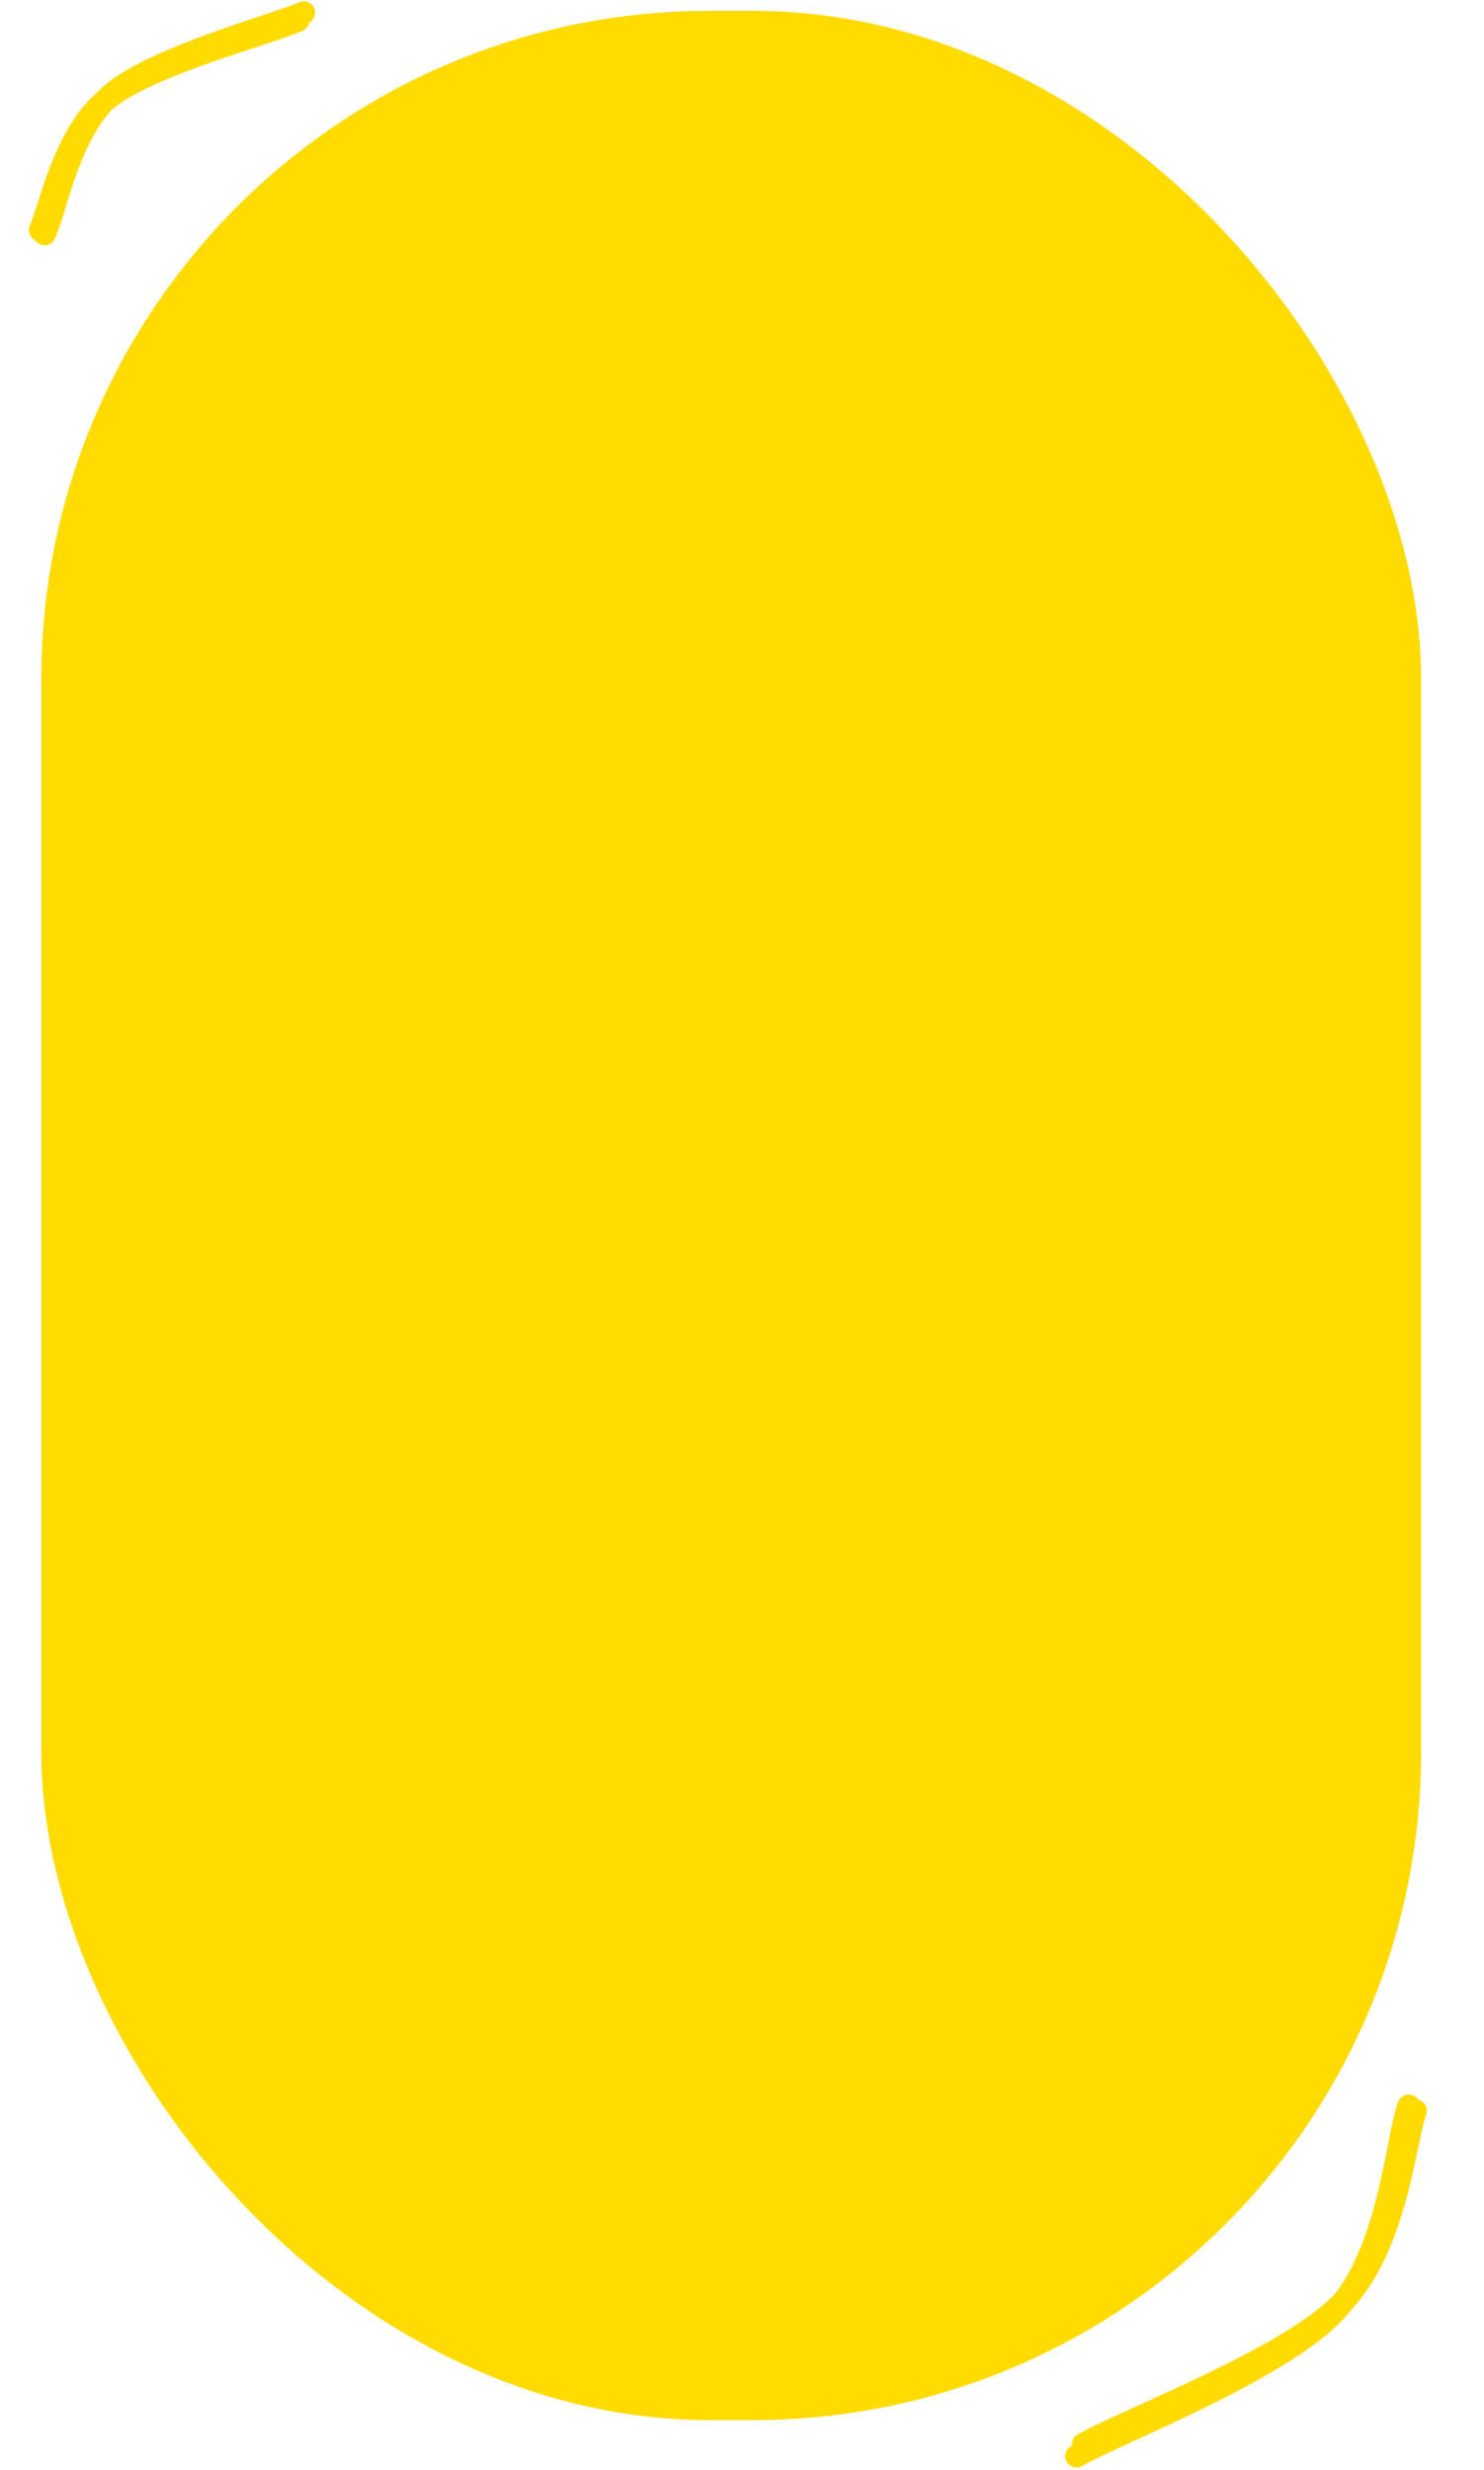 <svg width="262" height="436" viewBox="0 0 262 436" fill="none" xmlns="http://www.w3.org/2000/svg">
<rect x="7.292" y="1.914" width="243.608" height="425.244" rx="118" fill="#FFDB00"/>
<path d="M191.23 431.438C198.793 427.138 226.905 416.549 236.686 406.731C246.455 396.92 247.946 378.108 249.905 372.544M190.043 433.518C197.445 429.362 225.822 418.405 235.59 408.108C245.37 397.806 246.558 377.355 248.719 371.7" stroke="#FFDB00" stroke-width="4" stroke-linecap="round"/>
<path d="M52.653 3.605C47.013 6.053 26.429 11.35 18.834 17.519C11.248 23.684 8.864 36.837 7.088 40.611M53.638 2.229C48.121 4.588 27.325 10.124 19.704 16.632C12.076 23.143 9.79 37.476 7.865 41.297" stroke="#FFDB00" stroke-width="4" stroke-linecap="round"/>
</svg>
